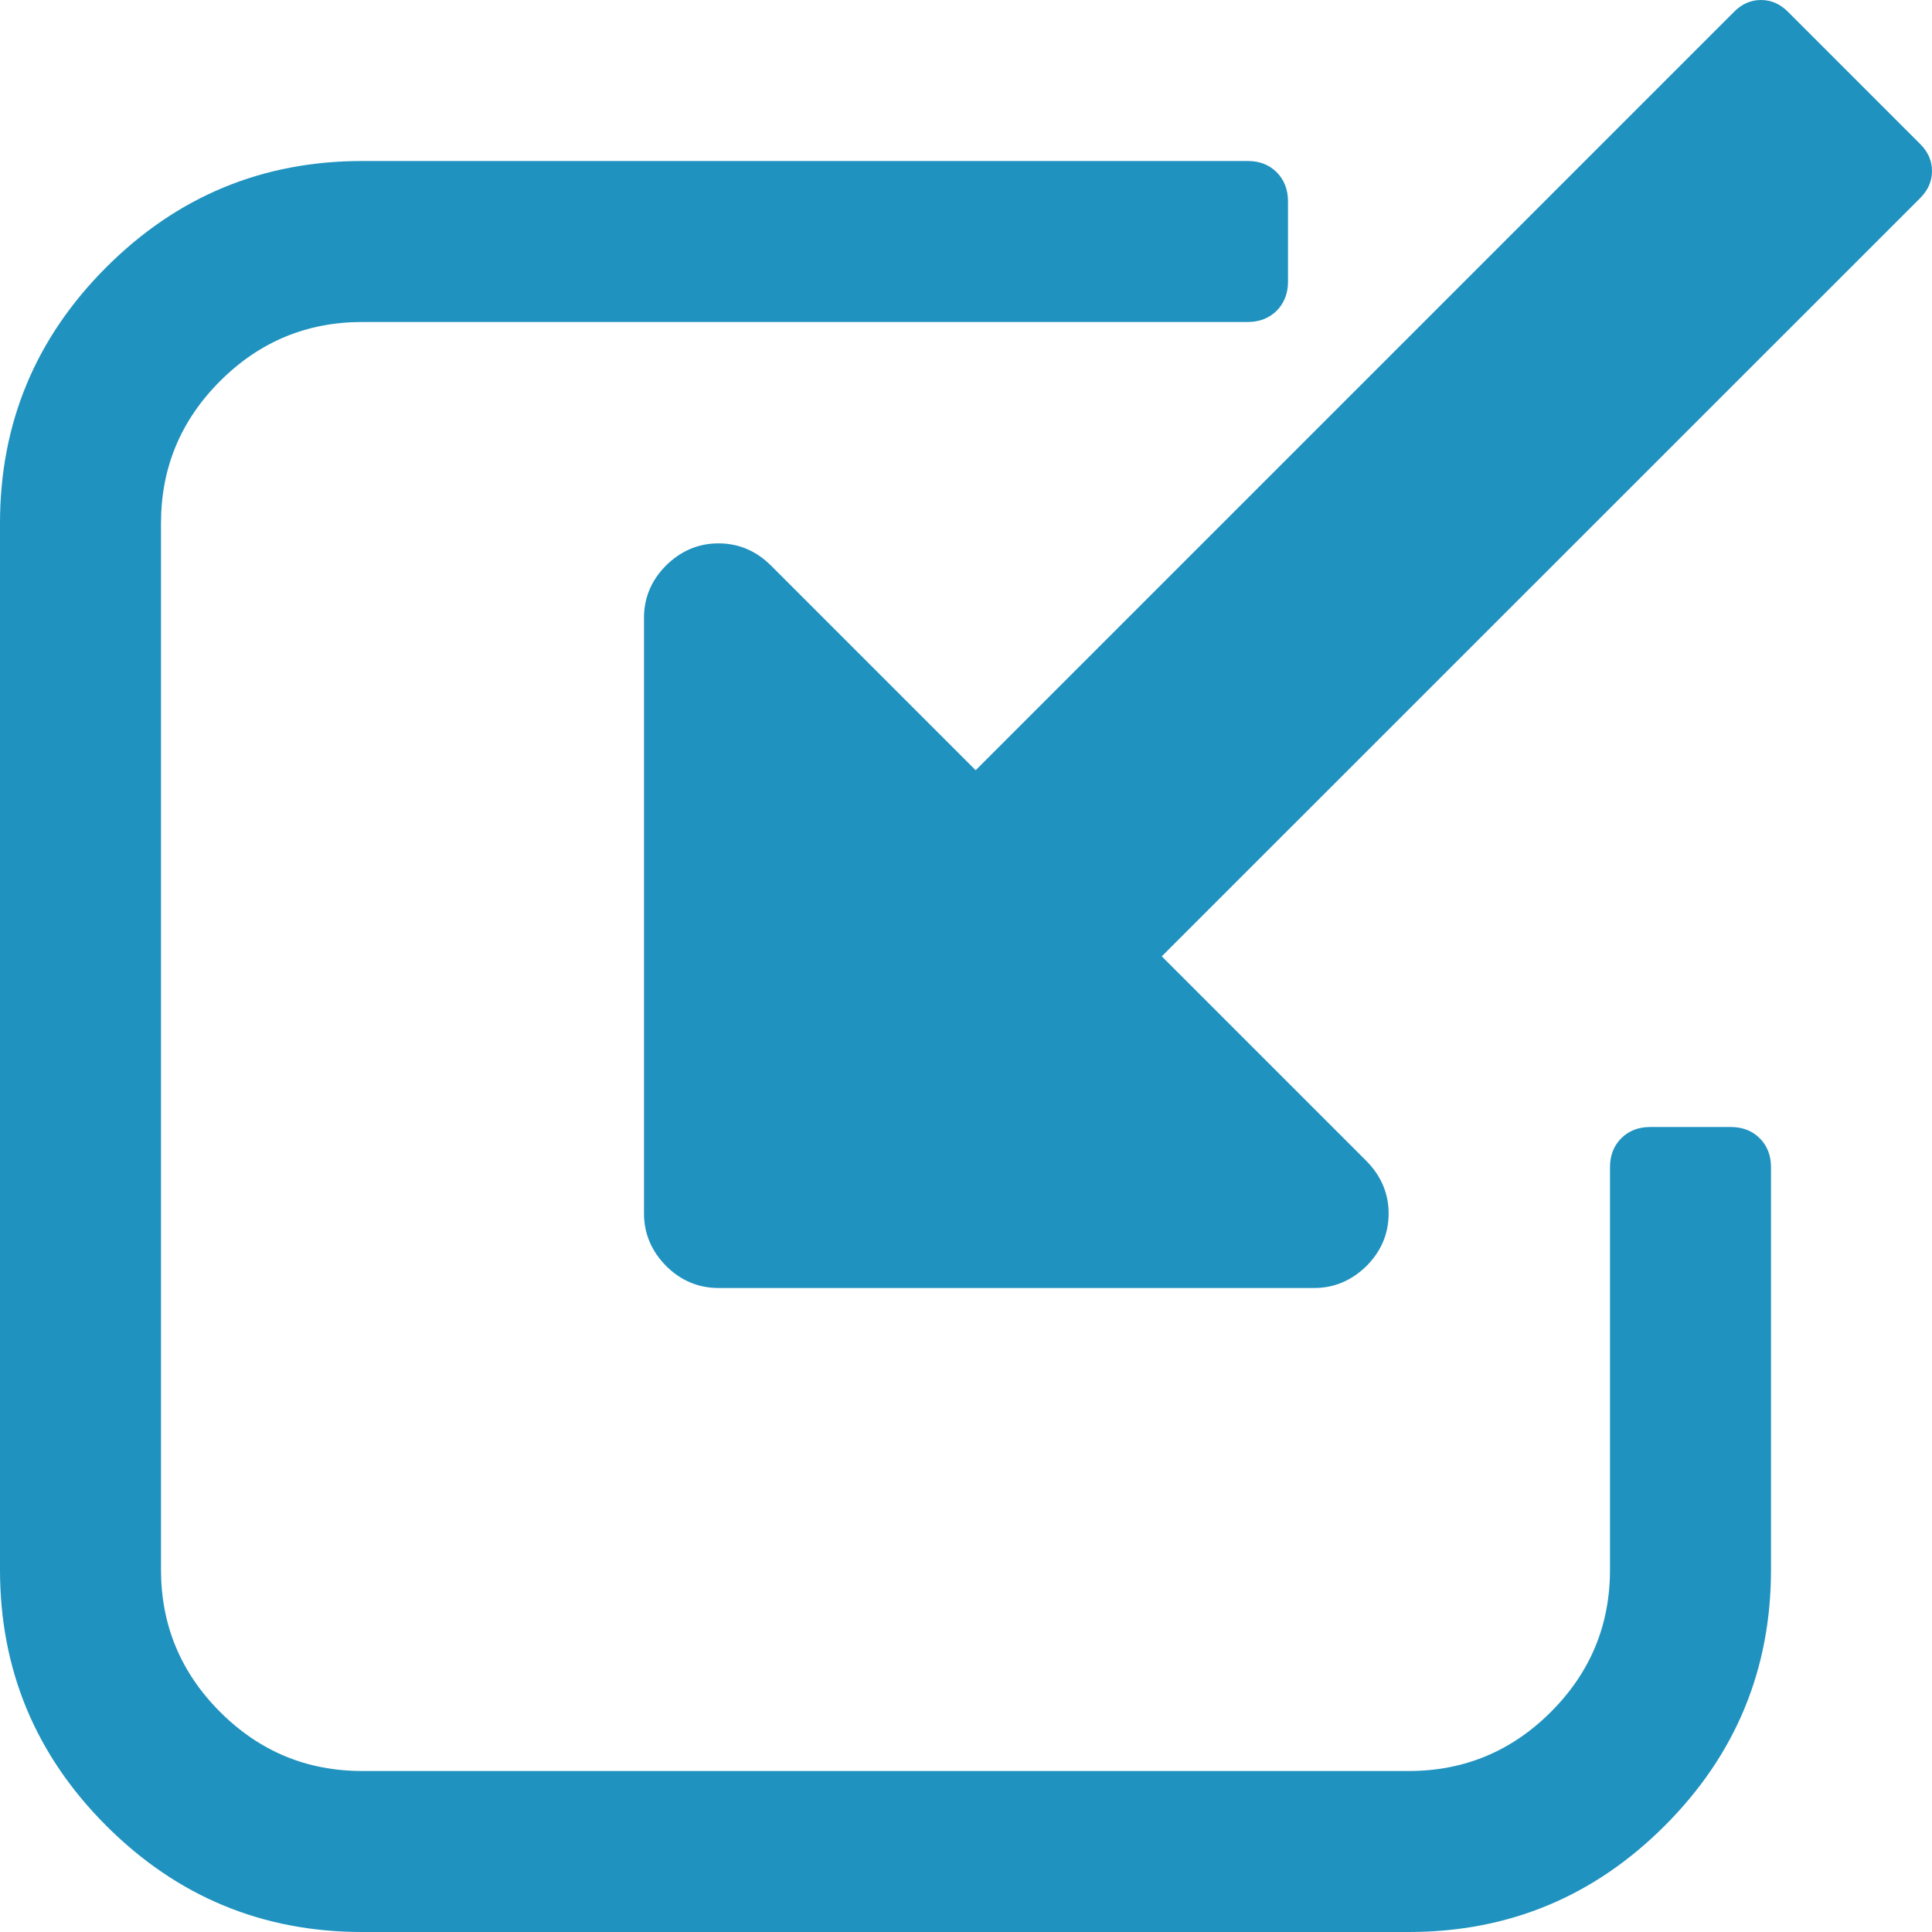 <svg width="12" height="12" viewBox="0 0 12 12" xmlns="http://www.w3.org/2000/svg">
  <g fill="#2092BF" fill-rule="evenodd">
    <path d="M10.75 7h-.5c-.073 0-.133.023-.18.07-.047.047-.07.107-.07.18v2.5c0 .344-.122.638-.367.883S9.093 11 8.75 11h-6.5c-.344 0-.638-.122-.883-.367S1 10.093 1 9.75v-6.5c0-.344.122-.638.367-.883S1.907 2 2.25 2h5.5c.073 0 .133-.024.18-.07.046-.047.07-.107.07-.18v-.5c0-.073-.024-.133-.07-.18-.047-.047-.107-.07-.18-.07h-5.5c-.62 0-1.15.22-1.59.66C.22 2.1 0 2.63 0 3.25v6.5c0 .62.22 1.15.66 1.59.44.44.97.66 1.59.66h6.5c.62 0 1.15-.22 1.59-.66.44-.44.66-.97.66-1.59v-2.5c0-.073-.023-.133-.07-.18-.047-.047-.107-.07-.18-.07z"/>
    <path d="M4 7.537v-3.7c0-.125.046-.233.137-.325.092-.09.2-.137.325-.137.126 0 .234.046.326.137L6.06 4.784 10.772.072c.048-.048.103-.072.166-.072.062 0 .118.024.166.072l.824.824c.048.048.072.104.072.166 0 .063-.024.118-.072.167L7.216 5.94l1.272 1.272c.09.092.137.2.137.325 0 .126-.046.234-.137.326-.092.09-.2.137-.325.137h-3.7c-.126 0-.234-.046-.326-.137-.09-.092-.137-.2-.137-.326z"/>
  </g>
</svg>
